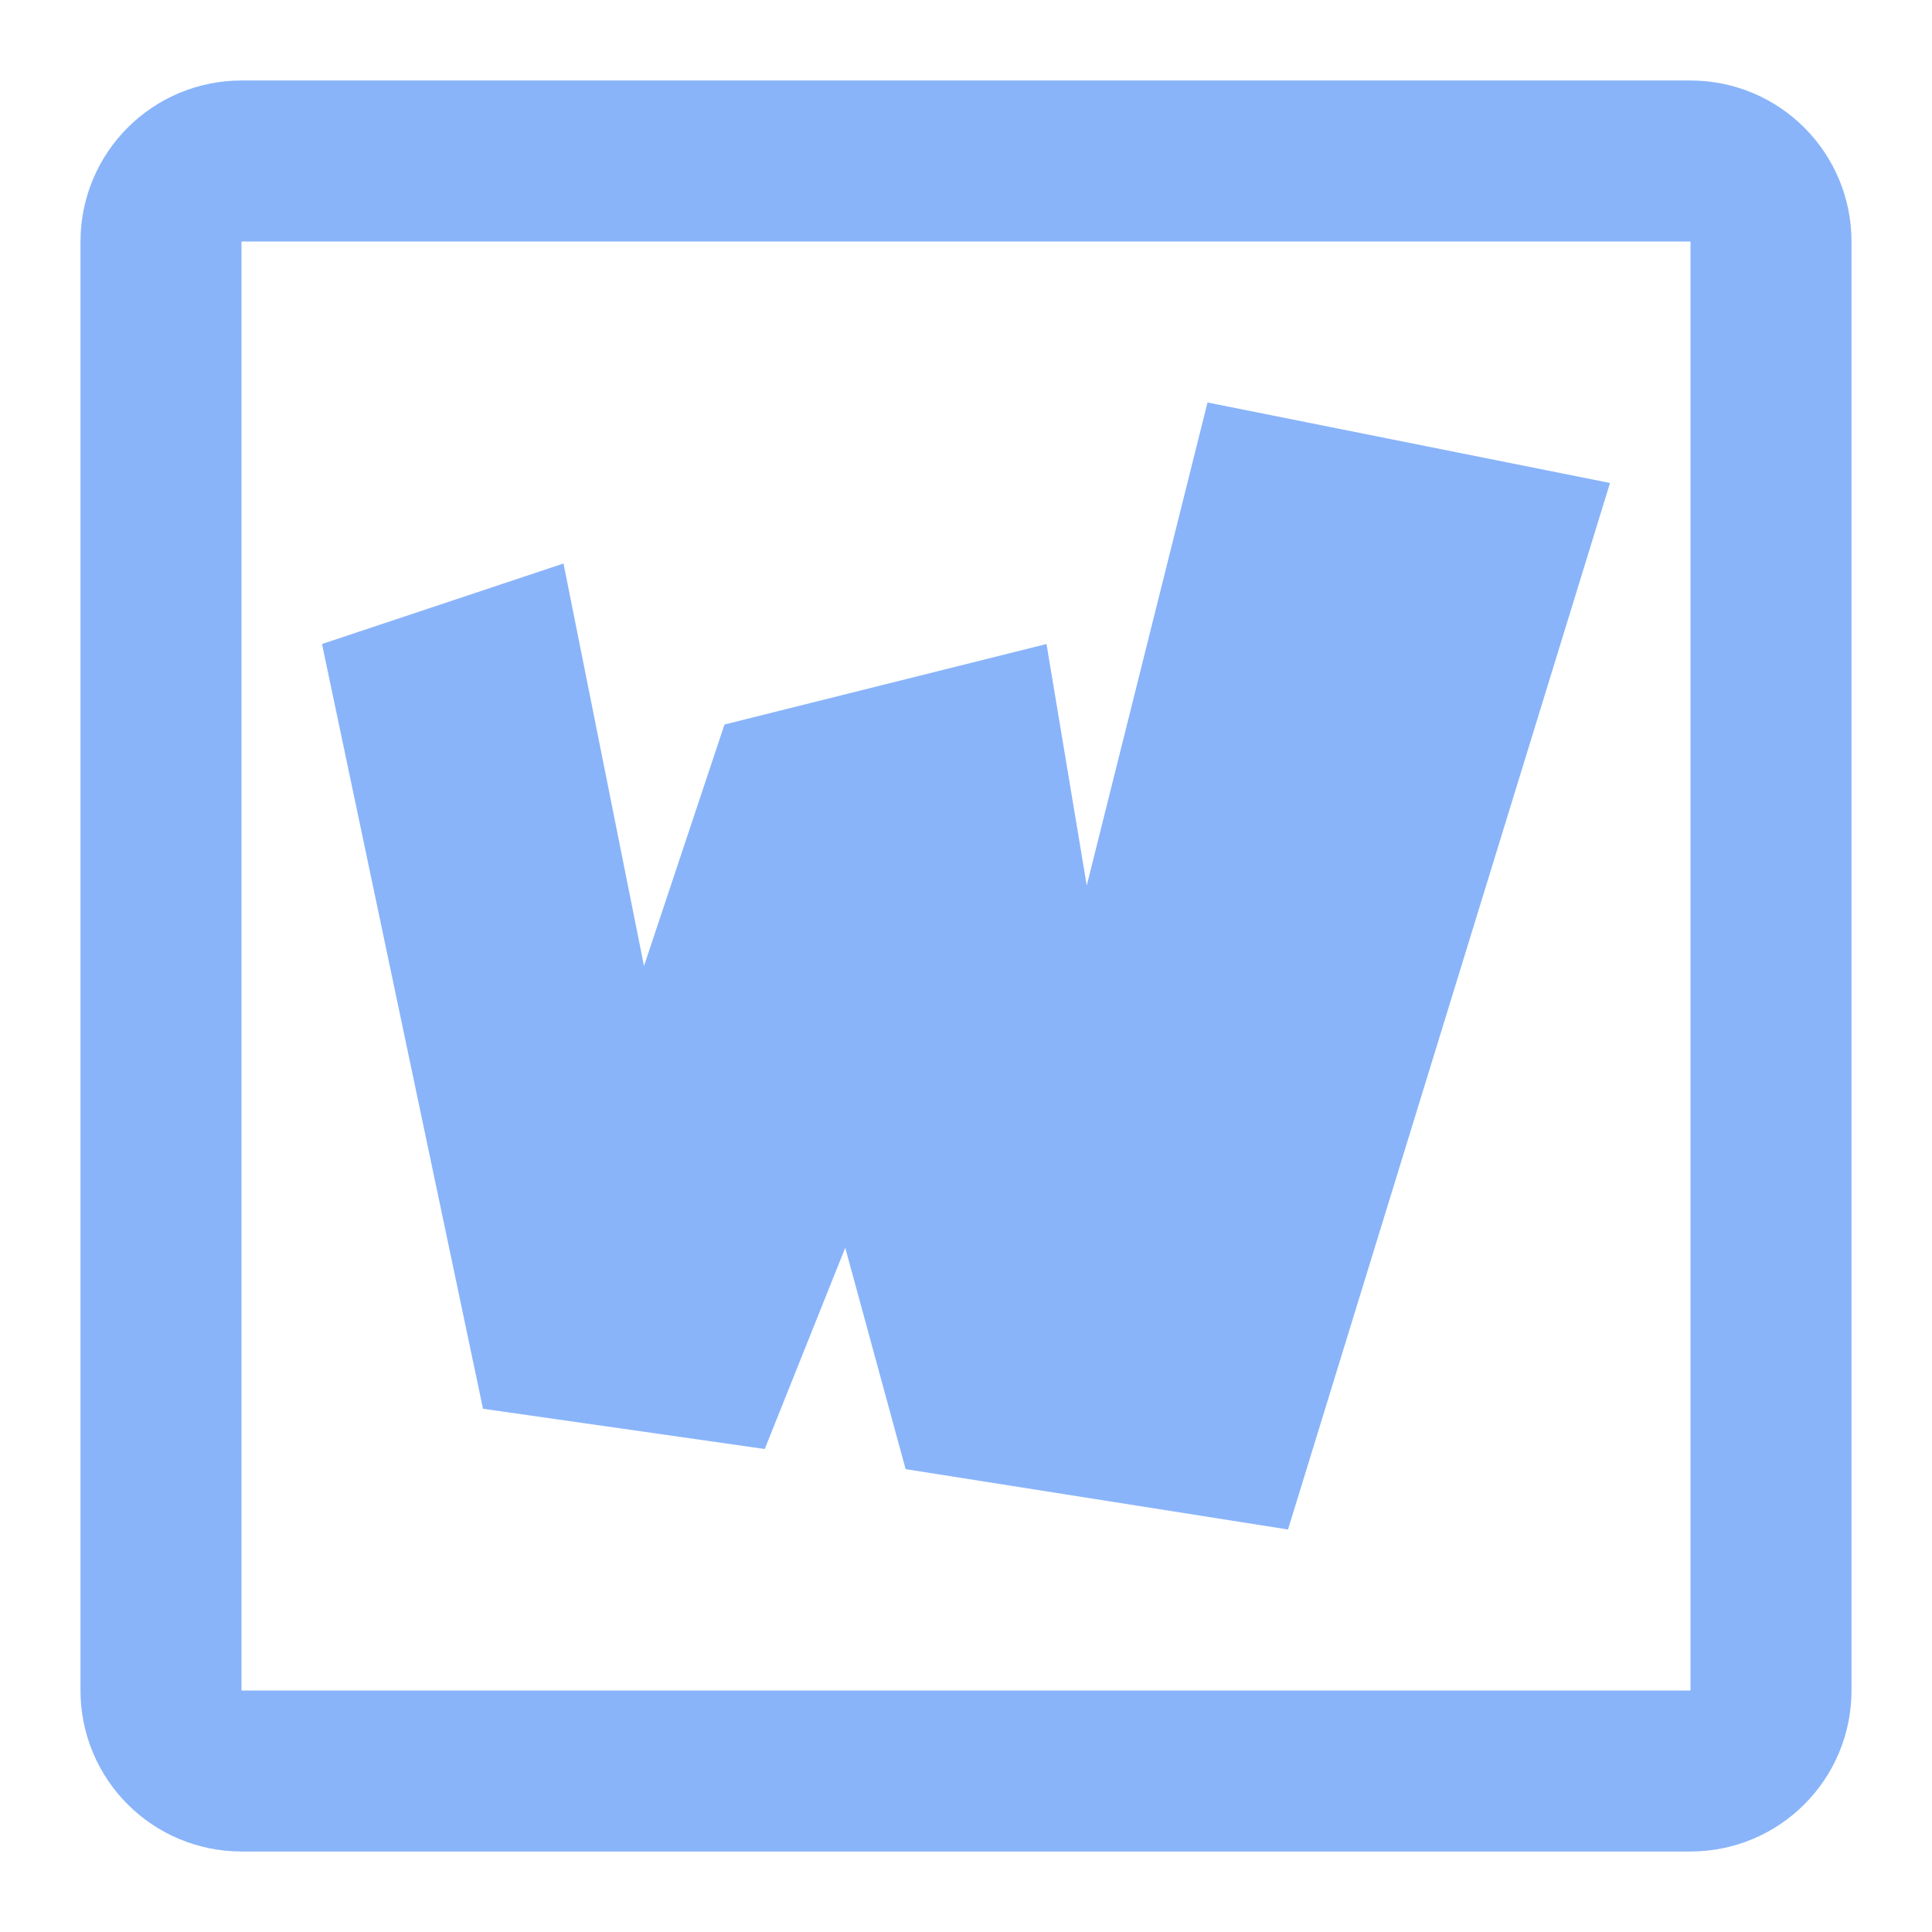 <svg width="48" height="48" viewBox="0 0 48 48" fill="none" xmlns="http://www.w3.org/2000/svg">
<path d="M42 4H6C4.895 4 4 4.895 4 6V42C4 43.105 4.895 44 6 44H42C43.105 44 44 43.105 44 42V6C44 4.895 43.105 4 42 4Z" stroke="url(#paint0_linear)" stroke-width="4" stroke-linecap="round" stroke-linejoin="round"/>
<path d="M30 10L27 22L26 16L18 18L16 24L14 14L8 16L12 35L19 36L21 31L22.5 36.5L32 38L40 12L30 10Z" fill="url(#paint1_linear)"/>
<defs>
<linearGradient id="paint0_linear" x1="14.874" y1="19.85" x2="42.313" y2="16.188" gradientUnits="userSpaceOnUse">
<stop stop-color="#89b4fa"/>
<stop offset="1" stop-color="#89b4fa"/>
</linearGradient>
<linearGradient id="paint1_linear" x1="8" y1="38" x2="44.813" y2="19.663" gradientUnits="userSpaceOnUse">
<stop stop-color="#89b4fa"/>
<stop offset="1" stop-color="#89b4fa"/>
</linearGradient>
</defs>
</svg>
